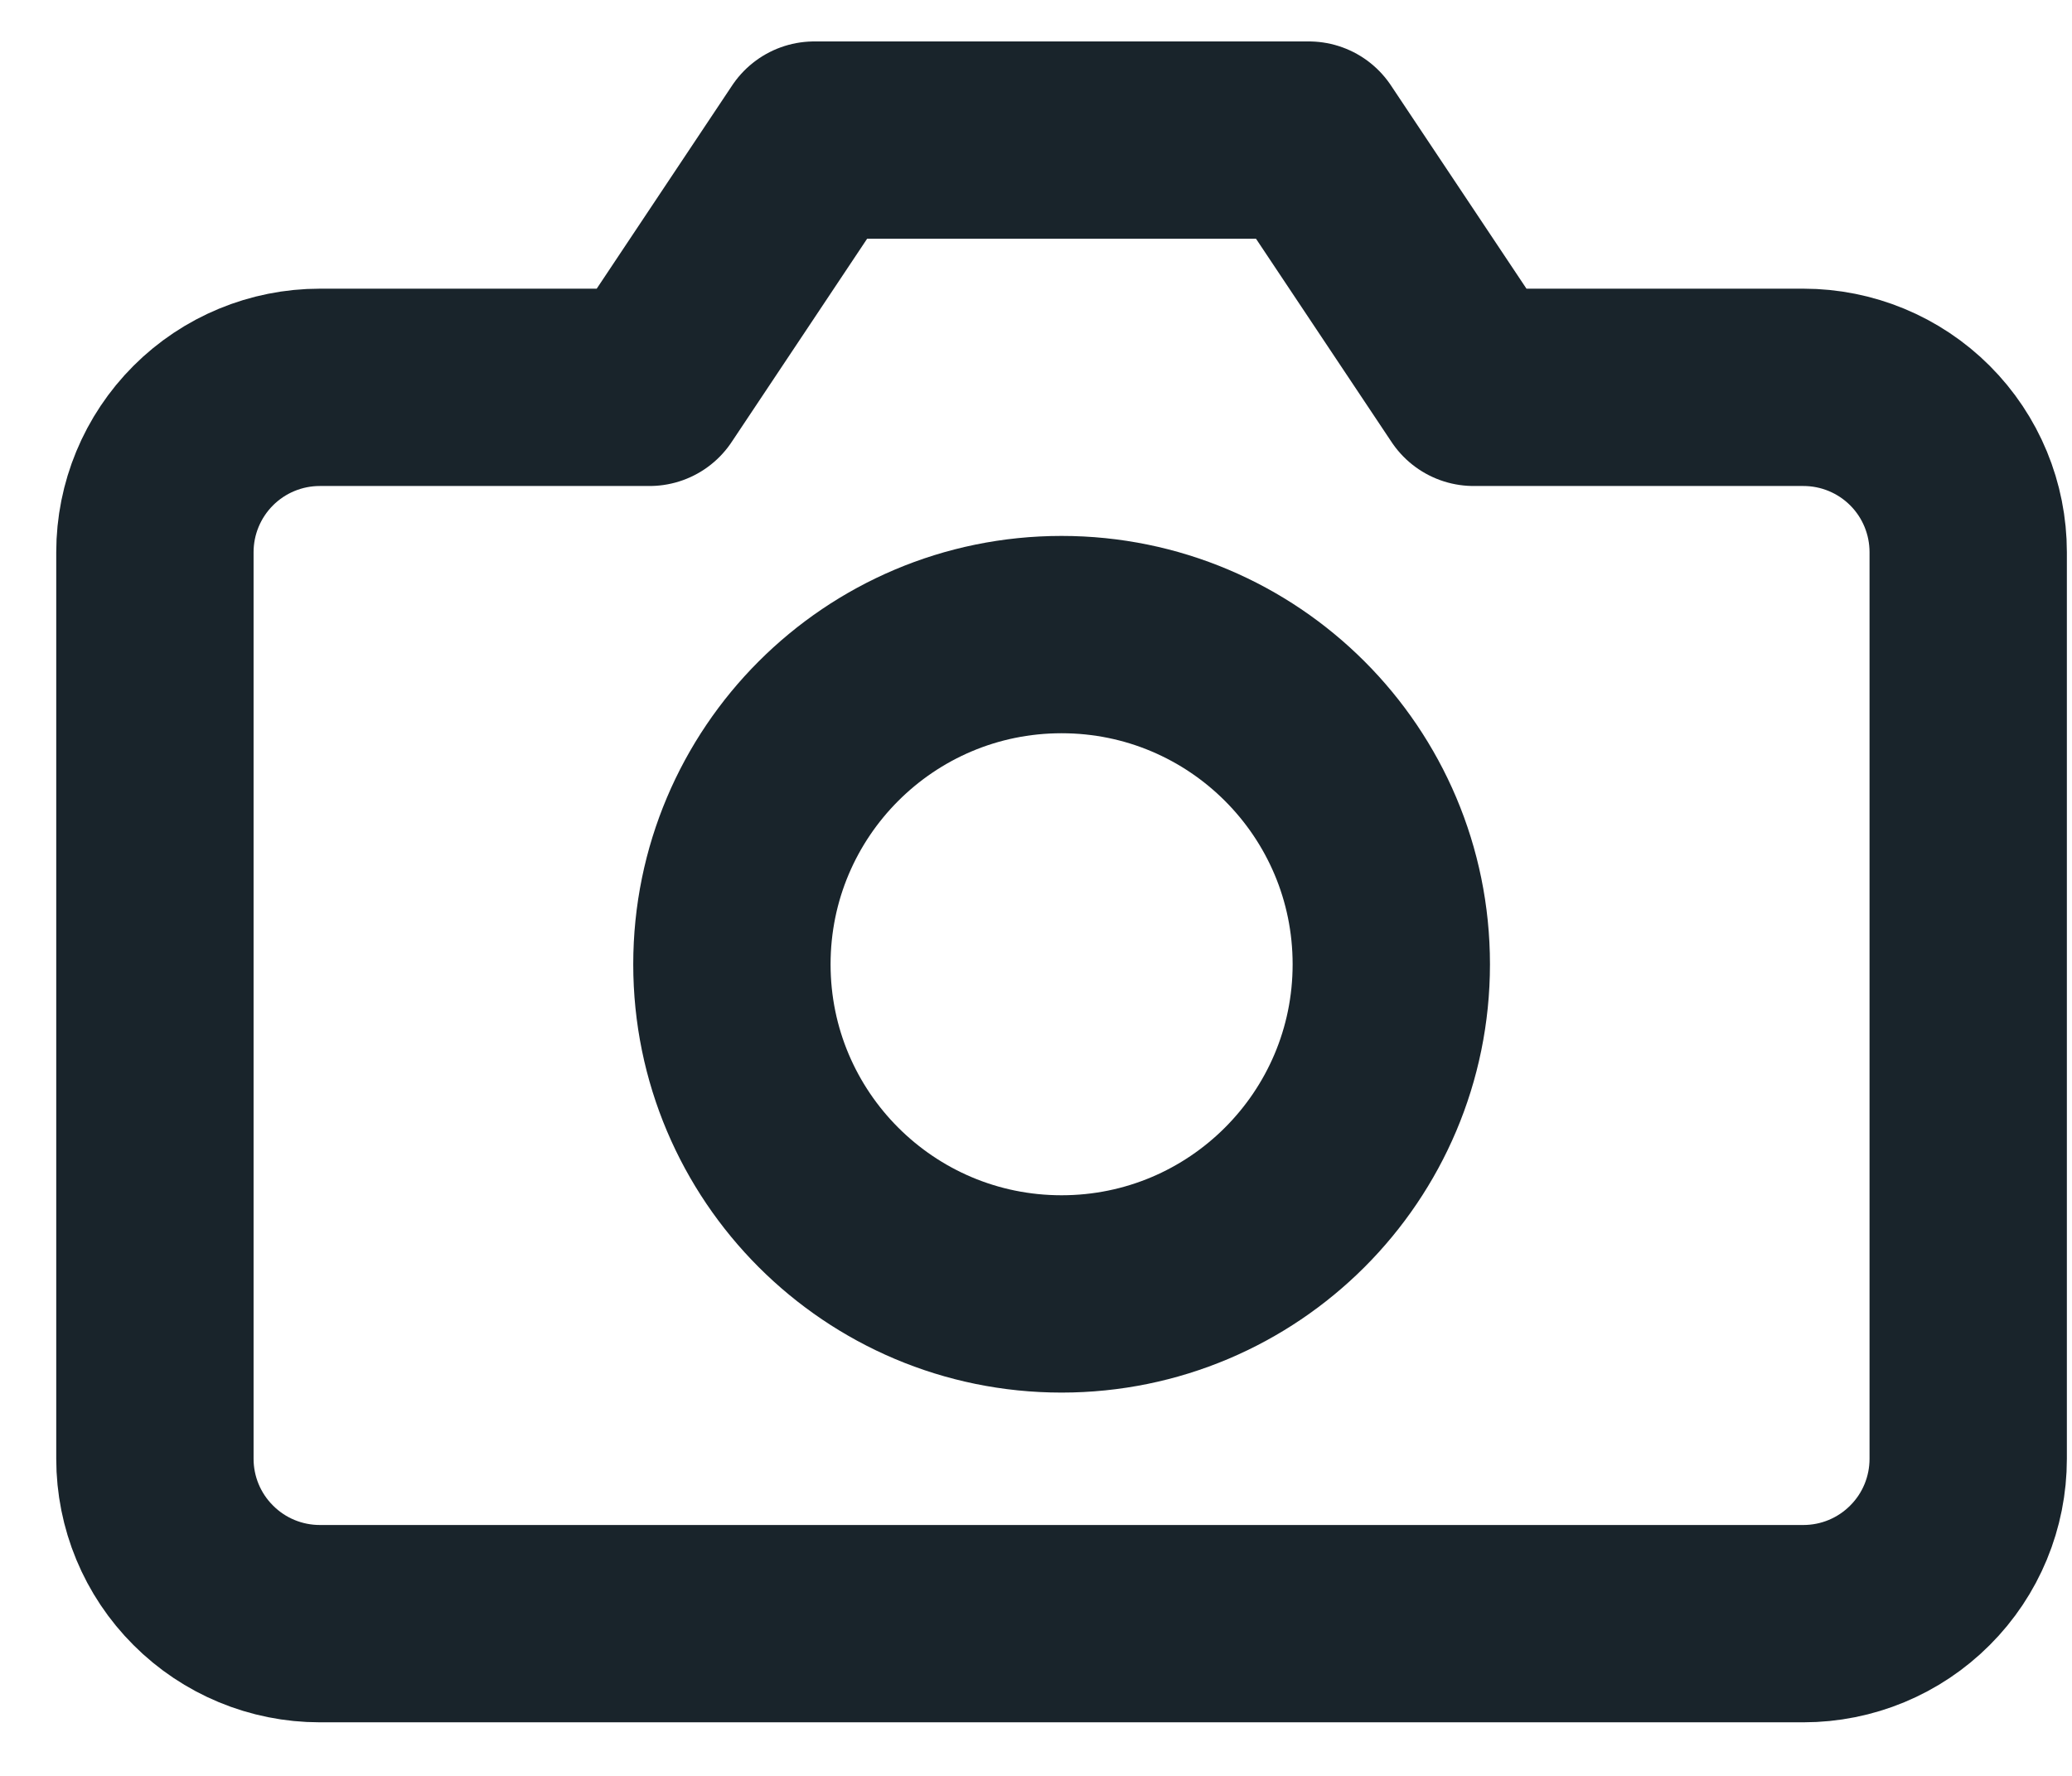 <svg width="21" height="18" viewBox="0 0 21 18" fill="none" xmlns="http://www.w3.org/2000/svg">
<path d="M19.948 14.786C19.948 15.229 19.773 15.654 19.459 15.967C19.146 16.281 18.721 16.457 18.278 16.457H3.241C2.798 16.457 2.373 16.281 2.06 15.967C1.746 15.654 1.57 15.229 1.57 14.786V5.597C1.57 5.154 1.746 4.729 2.06 4.415C2.373 4.102 2.798 3.926 3.241 3.926H6.583L8.253 1.42H13.265L14.936 3.926H18.278C18.721 3.926 19.146 4.102 19.459 4.415C19.773 4.729 19.948 5.154 19.948 5.597V14.786Z" stroke="#19242B" stroke-width="2" stroke-linecap="round" stroke-linejoin="round"/>
<path d="M10.759 13.115C12.605 13.115 14.101 11.619 14.101 9.774C14.101 7.928 12.605 6.432 10.759 6.432C8.914 6.432 7.418 7.928 7.418 9.774C7.418 11.619 8.914 13.115 10.759 13.115Z" stroke="#19242B" stroke-width="2" stroke-linecap="round" stroke-linejoin="round"/>
</svg>
